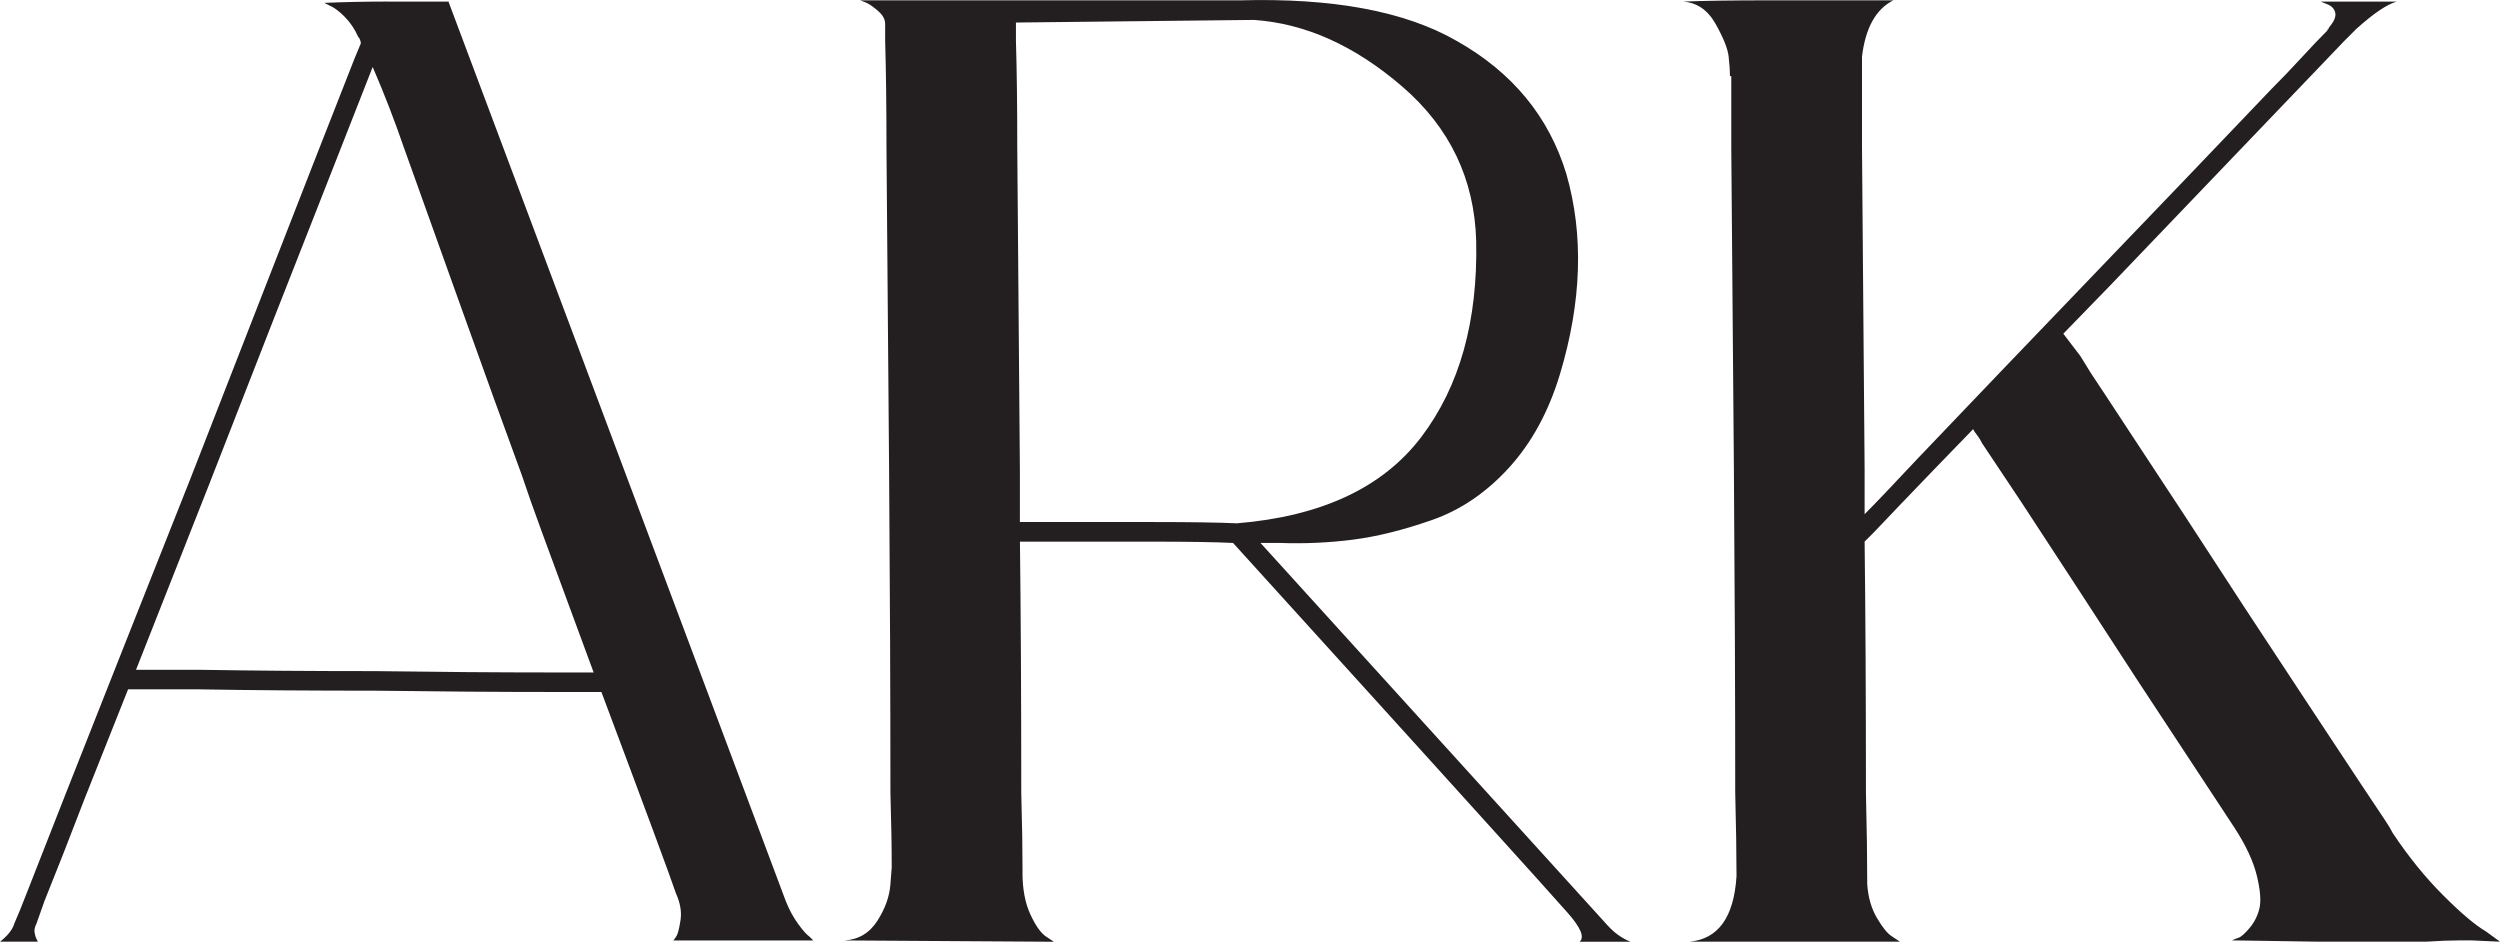 <?xml version="1.0" encoding="UTF-8"?>
<svg id="Layer_2" data-name="Layer 2" xmlns="http://www.w3.org/2000/svg" viewBox="0 0 774.19 291.64">
  <defs>
    <style>
      .cls-1 {
        fill: #231f20;
      }
    </style>
  </defs>
  <g id="Layer_1-2" data-name="Layer 1">
    <g>
      <path class="cls-1" d="M119.85.5h19.03c66.94,178.43,101.77,271.29,104.47,278.58,1.08,2.7,2.36,5.06,3.85,7.09,1.48,2.02,2.63,3.31,3.44,3.85l1.21,1.21h-43.33c.27-.27.61-.74,1.01-1.42.41-.67.81-2.29,1.21-4.86.4-2.56-.07-5.33-1.42-8.3-1.62-4.86-9.31-25.64-23.08-62.36h-15.39c-16.47,0-34.69-.13-54.66-.4-19.71,0-37.8-.13-54.26-.41h-22.27l-13.36,33.61c-4.86,12.69-9.05,23.35-12.55,31.99-1.35,3.78-2.16,6.07-2.43,6.88-.54,1.08-.75,2.02-.61,2.83.13.81.34,1.49.61,2.02l.41.81H0c2.43-1.89,3.91-3.78,4.45-5.67,1.08-2.43,2.29-5.4,3.64-8.91,3.51-8.91,7.69-19.57,12.55-31.99,11.6-29.42,24.43-61.81,38.47-97.18,13.77-35.36,26.45-67.89,38.06-97.58,4.86-12.41,9.04-23.08,12.55-31.99l2.02-4.86c0-.27-.07-.61-.2-1.01-.14-.41-.34-.74-.61-1.01-1.08-2.43-2.5-4.52-4.25-6.28-1.76-1.75-3.31-2.9-4.66-3.44l-1.62-.81c6.48-.27,12.96-.41,19.44-.41ZM183.83,208.22c-1.89-5.12-4.45-12.08-7.69-20.85-3.24-8.77-6.07-16.46-8.5-23.08-2.43-6.61-4.45-12.35-6.07-17.21-4.86-13.22-11.48-31.51-19.84-54.87-8.37-23.35-13.91-38.8-16.6-46.36-2.97-8.64-6.21-17.01-9.72-25.1-3.51,8.91-7.69,19.58-12.55,31.99-11.61,29.43-24.29,61.82-38.06,97.18l-22.68,57.5h19.84c16.46.27,34.55.41,54.26.41,19.97.27,38.19.41,54.66.41h12.96Z"/>
      <path class="cls-1" d="M316.64,270.18c0,5.13.81,9.45,2.43,12.96,1.62,3.51,3.24,5.81,4.86,6.88l2.43,1.62-64.79-.41c4.31-.27,7.69-2.29,10.12-6.07,2.43-3.78,3.78-7.55,4.05-11.34l.4-5.26c0-6.48-.14-14.17-.4-23.08,0-30.23-.14-63.57-.41-100.01-.27-36.17-.54-69.37-.81-99.61,0-12.96-.14-24.02-.41-33.2v-5.26c0-1.35-.68-2.63-2.02-3.85-1.35-1.21-2.57-2.09-3.64-2.63l-2.02-.81h117.43c28.88-.81,51.29,3.38,67.22,12.55,17.27,9.72,28.61,23.48,34.01,41.3,5.4,18.9,4.72,39.55-2.02,61.95-3.51,11.61-8.78,21.26-15.79,28.95-7.02,7.69-14.98,13.1-23.89,16.2-8.91,3.11-17.08,5.13-24.5,6.07-7.43.95-14.92,1.28-22.47,1.01h-6.07l107.3,118.24c2.16,2.43,4.59,4.19,7.29,5.26h-15.79c1.62-1.35.41-4.32-3.64-8.91-4.05-4.59-12.55-14.03-25.51-28.34-12.96-14.3-20.65-22.81-23.08-25.51l-55.07-60.74c-5.4-.27-13.63-.4-24.7-.4h-41.3c.27,22.14.41,48.05.41,77.74.27,9.72.4,17.96.4,24.7ZM383.04,162.06c26.18-2.16,45.21-11.07,57.09-26.72,11.88-15.65,17.54-35.9,17.01-60.74-.54-19.16-8.17-35.09-22.88-47.78-14.72-12.69-30.03-19.57-45.96-20.65l-73.69.81v5.67c.27,8.91.41,19.84.41,32.8.27,30.24.54,63.57.81,100.01v16.2h41.3c11.6,0,20.25.14,25.91.4Z"/>
      <path class="cls-1" d="M718.71.5h23.49c-2.97.81-7.16,3.64-12.55,8.5l-3.64,3.64c-5.13,5.4-11.21,11.74-18.22,19.03l-54.66,57.09-14.17,14.58,5.26,6.88c.81,1.35,1.89,3.11,3.24,5.26,3.24,4.86,7.15,10.8,11.74,17.82,11.07,16.74,23.08,35.09,36.04,55.07,12.96,19.71,24.96,37.93,36.04,54.66l7.29,10.93c1.08,1.62,1.89,2.97,2.43,4.05,4.86,7.29,10.05,13.7,15.59,19.23,5.53,5.54,9.92,9.25,13.16,11.14l4.45,3.24-8.91-.41h-3.24c-2.97,0-6.62.14-10.93.41h-32.8l-27.13-.41c.54-.27,1.21-.54,2.03-.81.81-.27,1.96-1.28,3.44-3.04,1.48-1.75,2.49-3.78,3.04-6.07.54-2.29.27-5.67-.81-10.12-1.08-4.45-3.38-9.38-6.88-14.78l-30.37-46.16c-12.96-19.97-24.84-38.2-35.63-54.66l-12.15-18.22c-.54-1.08-1.08-1.96-1.62-2.63-.54-.67-.95-1.28-1.21-1.82l-12.55,12.96c-7.02,7.29-13.1,13.63-18.22,19.03l-2.83,2.83c.27,22.14.41,48.05.41,77.74.27,11.07.4,20.52.4,28.34.27,4.05,1.28,7.56,3.04,10.53,1.75,2.97,3.3,4.86,4.66,5.67l2.43,1.62h-65.19c8.91-.81,13.77-7.55,14.58-20.25,0-7.02-.14-15.65-.4-25.91,0-30.23-.14-63.57-.41-100.01-.27-36.17-.54-69.37-.81-99.61v-22.27h-.41c0-1.62-.14-3.64-.41-6.07-.27-2.43-1.62-5.8-4.05-10.12-2.43-4.31-5.81-6.61-10.12-6.88,6.21-.27,15.39-.4,27.53-.4h37.66c-5.4,2.7-8.64,8.5-9.72,17.41v27.94c.27,30.24.54,63.57.81,100.01v13.77c3.24-3.24,8.77-9.04,16.6-17.41,16.46-17.27,34.68-36.3,54.66-57.09,19.97-20.78,38.2-39.81,54.66-57.09,3.24-3.24,6.34-6.48,9.31-9.72,2.97-3.24,5.67-6.07,8.1-8.5,0-.27.06-.4.2-.4s.2-.13.2-.4c1.62-1.89,2.29-3.44,2.02-4.66-.27-1.21-1.08-2.09-2.43-2.63l-2.03-.81Z"/>
    </g>
  </g>
</svg>